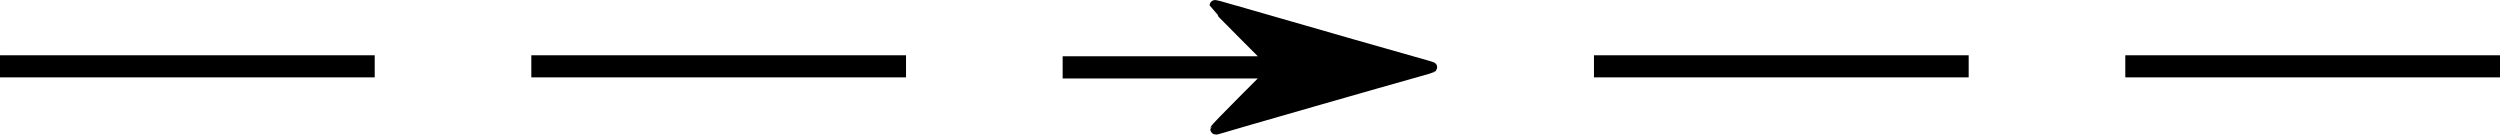 <?xml version="1.0" encoding="UTF-8" standalone="no"?>
<!-- Created with Inkscape (http://www.inkscape.org/) -->

<svg
   xmlns:dc="http://purl.org/dc/elements/1.1/"
   xmlns:cc="http://creativecommons.org/ns#"
   xmlns:rdf="http://www.w3.org/1999/02/22-rdf-syntax-ns#"
   xmlns:svg="http://www.w3.org/2000/svg"
   xmlns="http://www.w3.org/2000/svg"
   xmlns:sodipodi="http://sodipodi.sourceforge.net/DTD/sodipodi-0.dtd"
   xmlns:inkscape="http://www.inkscape.org/namespaces/inkscape"
   width="798.13mm"
   height="43.004mm"
   viewBox="0 0 798.13 43.004"
   version="1.1"
   id="svg836"
   inkscape:version="0.92.3 (2405546, 2018-03-11)"
   sodipodi:docname="ssrss.svg">
  <defs
     id="defs830" />
  <sodipodi:namedview
     id="base"
     pagecolor="#ffffff"
     bordercolor="#666666"
     borderopacity="1.0"
     inkscape:pageopacity="0.0"
     inkscape:pageshadow="2"
     inkscape:zoom="0.49497475"
     inkscape:cx="2104.7796"
     inkscape:cy="-335.67397"
     inkscape:document-units="mm"
     inkscape:current-layer="layer1"
     showgrid="false"
     fit-margin-top="0"
     fit-margin-left="0"
     fit-margin-right="0"
     fit-margin-bottom="0"
     inkscape:window-width="1920"
     inkscape:window-height="1001"
     inkscape:window-x="-9"
     inkscape:window-y="-9"
     inkscape:window-maximized="1" />
  <g
     inkscape:label="Ebene 1"
     inkscape:groupmode="layer"
     id="layer1"
     transform="translate(142.215,-155.89)">
    <path
       inkscape:connector-curvature="0"
       id="path1390"
       d="m -140.556,177.064 v -1.868 h 58.154 58.154 v 1.868 1.868 h -58.154 -58.154 z"
       style="fill:#000000;fill-opacity:1;fill-rule:nonzero;stroke:#000000;stroke-width:3.318;stroke-miterlimit:4;stroke-dasharray:none;stroke-opacity:1" />
    <path
       style="fill:#000000;fill-opacity:1;fill-rule:nonzero;stroke:#000000;stroke-width:3.239;stroke-miterlimit:4;stroke-dasharray:none;stroke-opacity:1"
       d="m 255.643,160.282 c 13.911,4.04 56.19,16.136 58,16.593 0.852,0.215 1.479,0.457 1.393,0.537 -0.086,0.08 -2.133,0.694 -4.549,1.364 -9.52,2.642 -59.072,16.855 -64.324,18.451 -0.222,0.068 -0.375,10e-4 -0.375,-0.162 0,-0.152 3.927,-4.207 8.727,-9.012 l 8.727,-8.736 h -32.292 -32.292 v -1.928 -1.928 h 32.288 32.288 l -8.829,-8.853 c -4.856,-4.869 -8.829,-8.918 -8.829,-8.998 0,-0.245 0.26,-0.176 10.069,2.673 z"
       id="path1428"
       inkscape:connector-curvature="0" />
    <path
       inkscape:connector-curvature="0"
       id="path1398"
       d="m 29.07,177.064 v -1.868 H 87.224 145.378 v 1.868 1.868 H 87.224 29.07 Z"
       style="fill:#000000;fill-opacity:1;fill-rule:nonzero;stroke:#000000;stroke-width:3.318;stroke-miterlimit:4;stroke-dasharray:none;stroke-opacity:1" />
    <path
       style="fill:#000000;fill-opacity:1;fill-rule:nonzero;stroke:#000000;stroke-width:3.318;stroke-miterlimit:4;stroke-dasharray:none;stroke-opacity:1"
       d="m 537.948,177.064 v -1.868 h 58.154 58.154 v 1.868 1.868 h -58.154 -58.154 z"
       id="path1400"
       inkscape:connector-curvature="0" />
    <path
       style="fill:#000000;fill-opacity:1;fill-rule:nonzero;stroke:#000000;stroke-width:3.318;stroke-miterlimit:4;stroke-dasharray:none;stroke-opacity:1"
       d="m 368.322,177.064 v -1.868 h 58.154 58.154 v 1.868 1.868 h -58.154 -58.154 z"
       id="path1406"
       inkscape:connector-curvature="0" />
  </g>
</svg>
